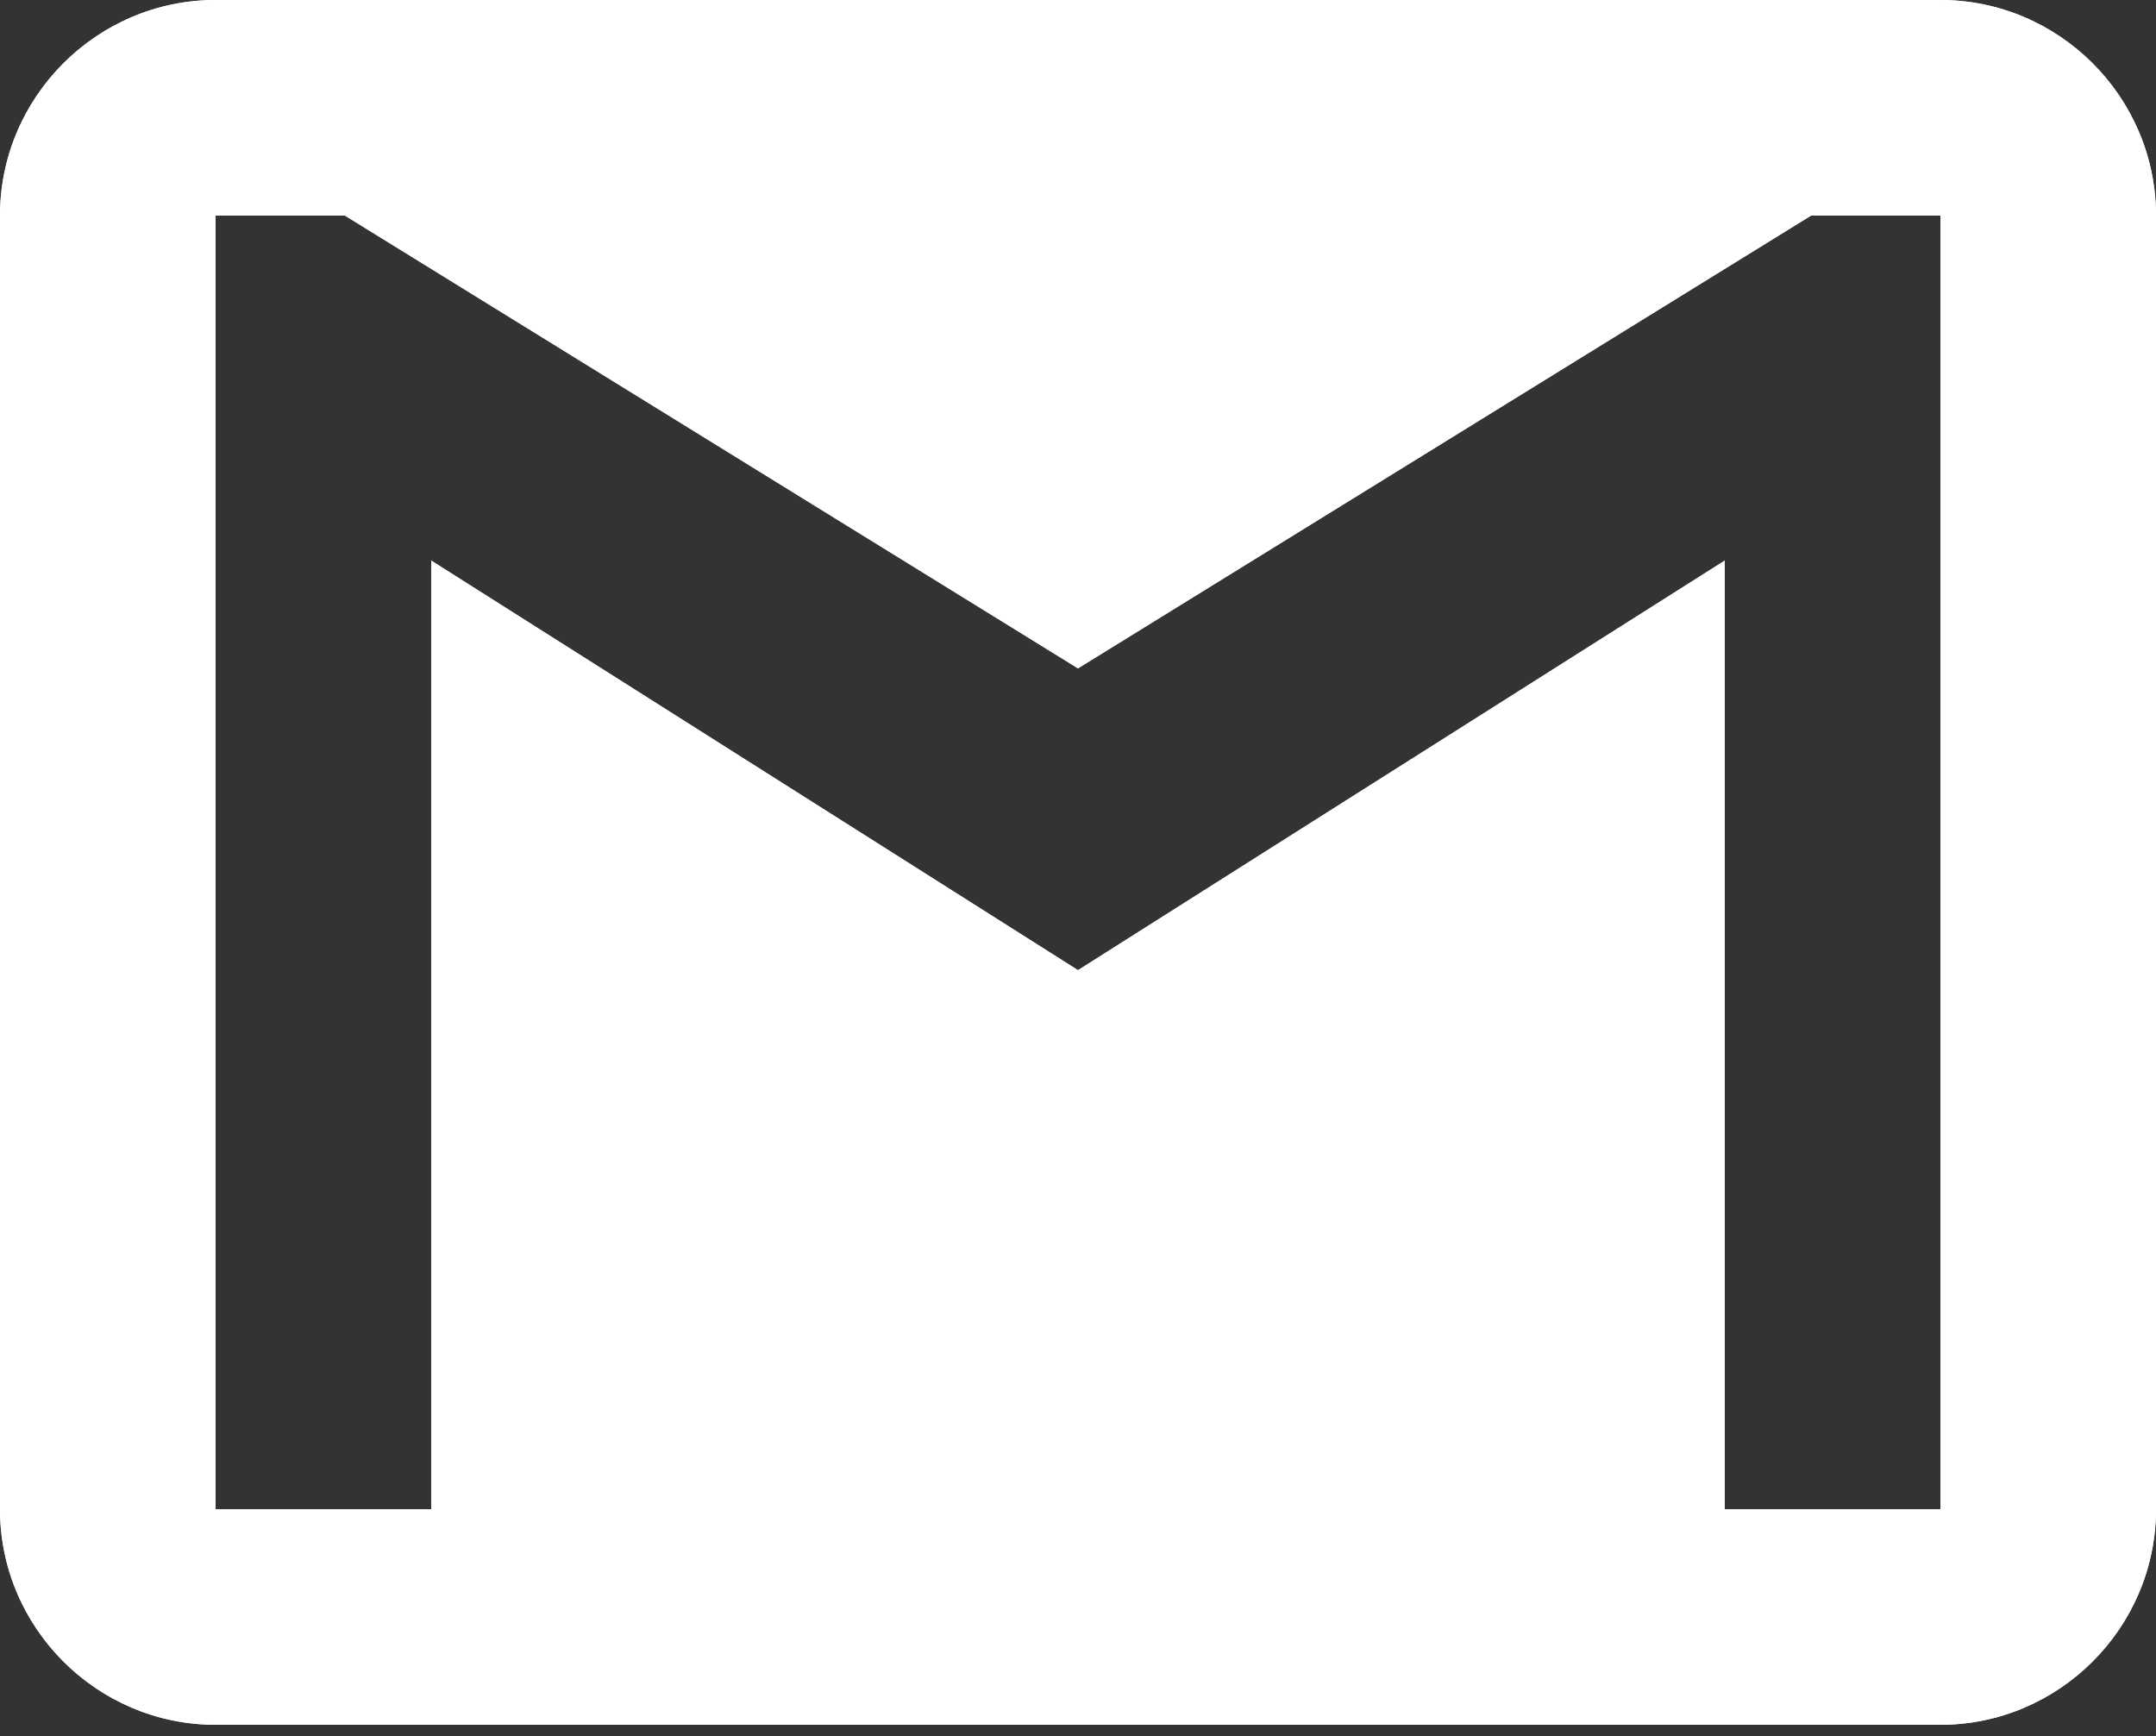 <svg width="154" height="124" viewBox="0 0 154 124" fill="none" xmlns="http://www.w3.org/2000/svg">
<rect x="0" y="0" width="154" height="124" fill="#333333" stroke="none"/>
<path d="M138.6 0H15.4C6.93 0 0 6.93 0 15.4V107.8C0 116.27 6.93 123.2 15.4 123.2H138.6C147.07 123.2 154 116.27 154 107.8V15.4C154 6.93 147.07 0 138.6 0ZM138.6 107.8H123.2V40.04L77 69.3L30.8 40.04V107.8H15.4V15.4H24.64L77 47.74L129.36 15.4H138.6V107.8Z" fill="white"/>
<path d="M138.6 0H15.4C6.93 0 0 6.93 0 15.4V107.8C0 116.27 6.93 123.2 15.4 123.2H138.6C147.07 123.2 154 116.27 154 107.8V15.4C154 6.93 147.07 0 138.6 0ZM138.6 107.8H123.2V40.04L77 69.3L30.8 40.04V107.8H15.4V15.4H24.64L77 47.74L129.36 15.4H138.6V107.8Z" fill="white"/>
</svg>
